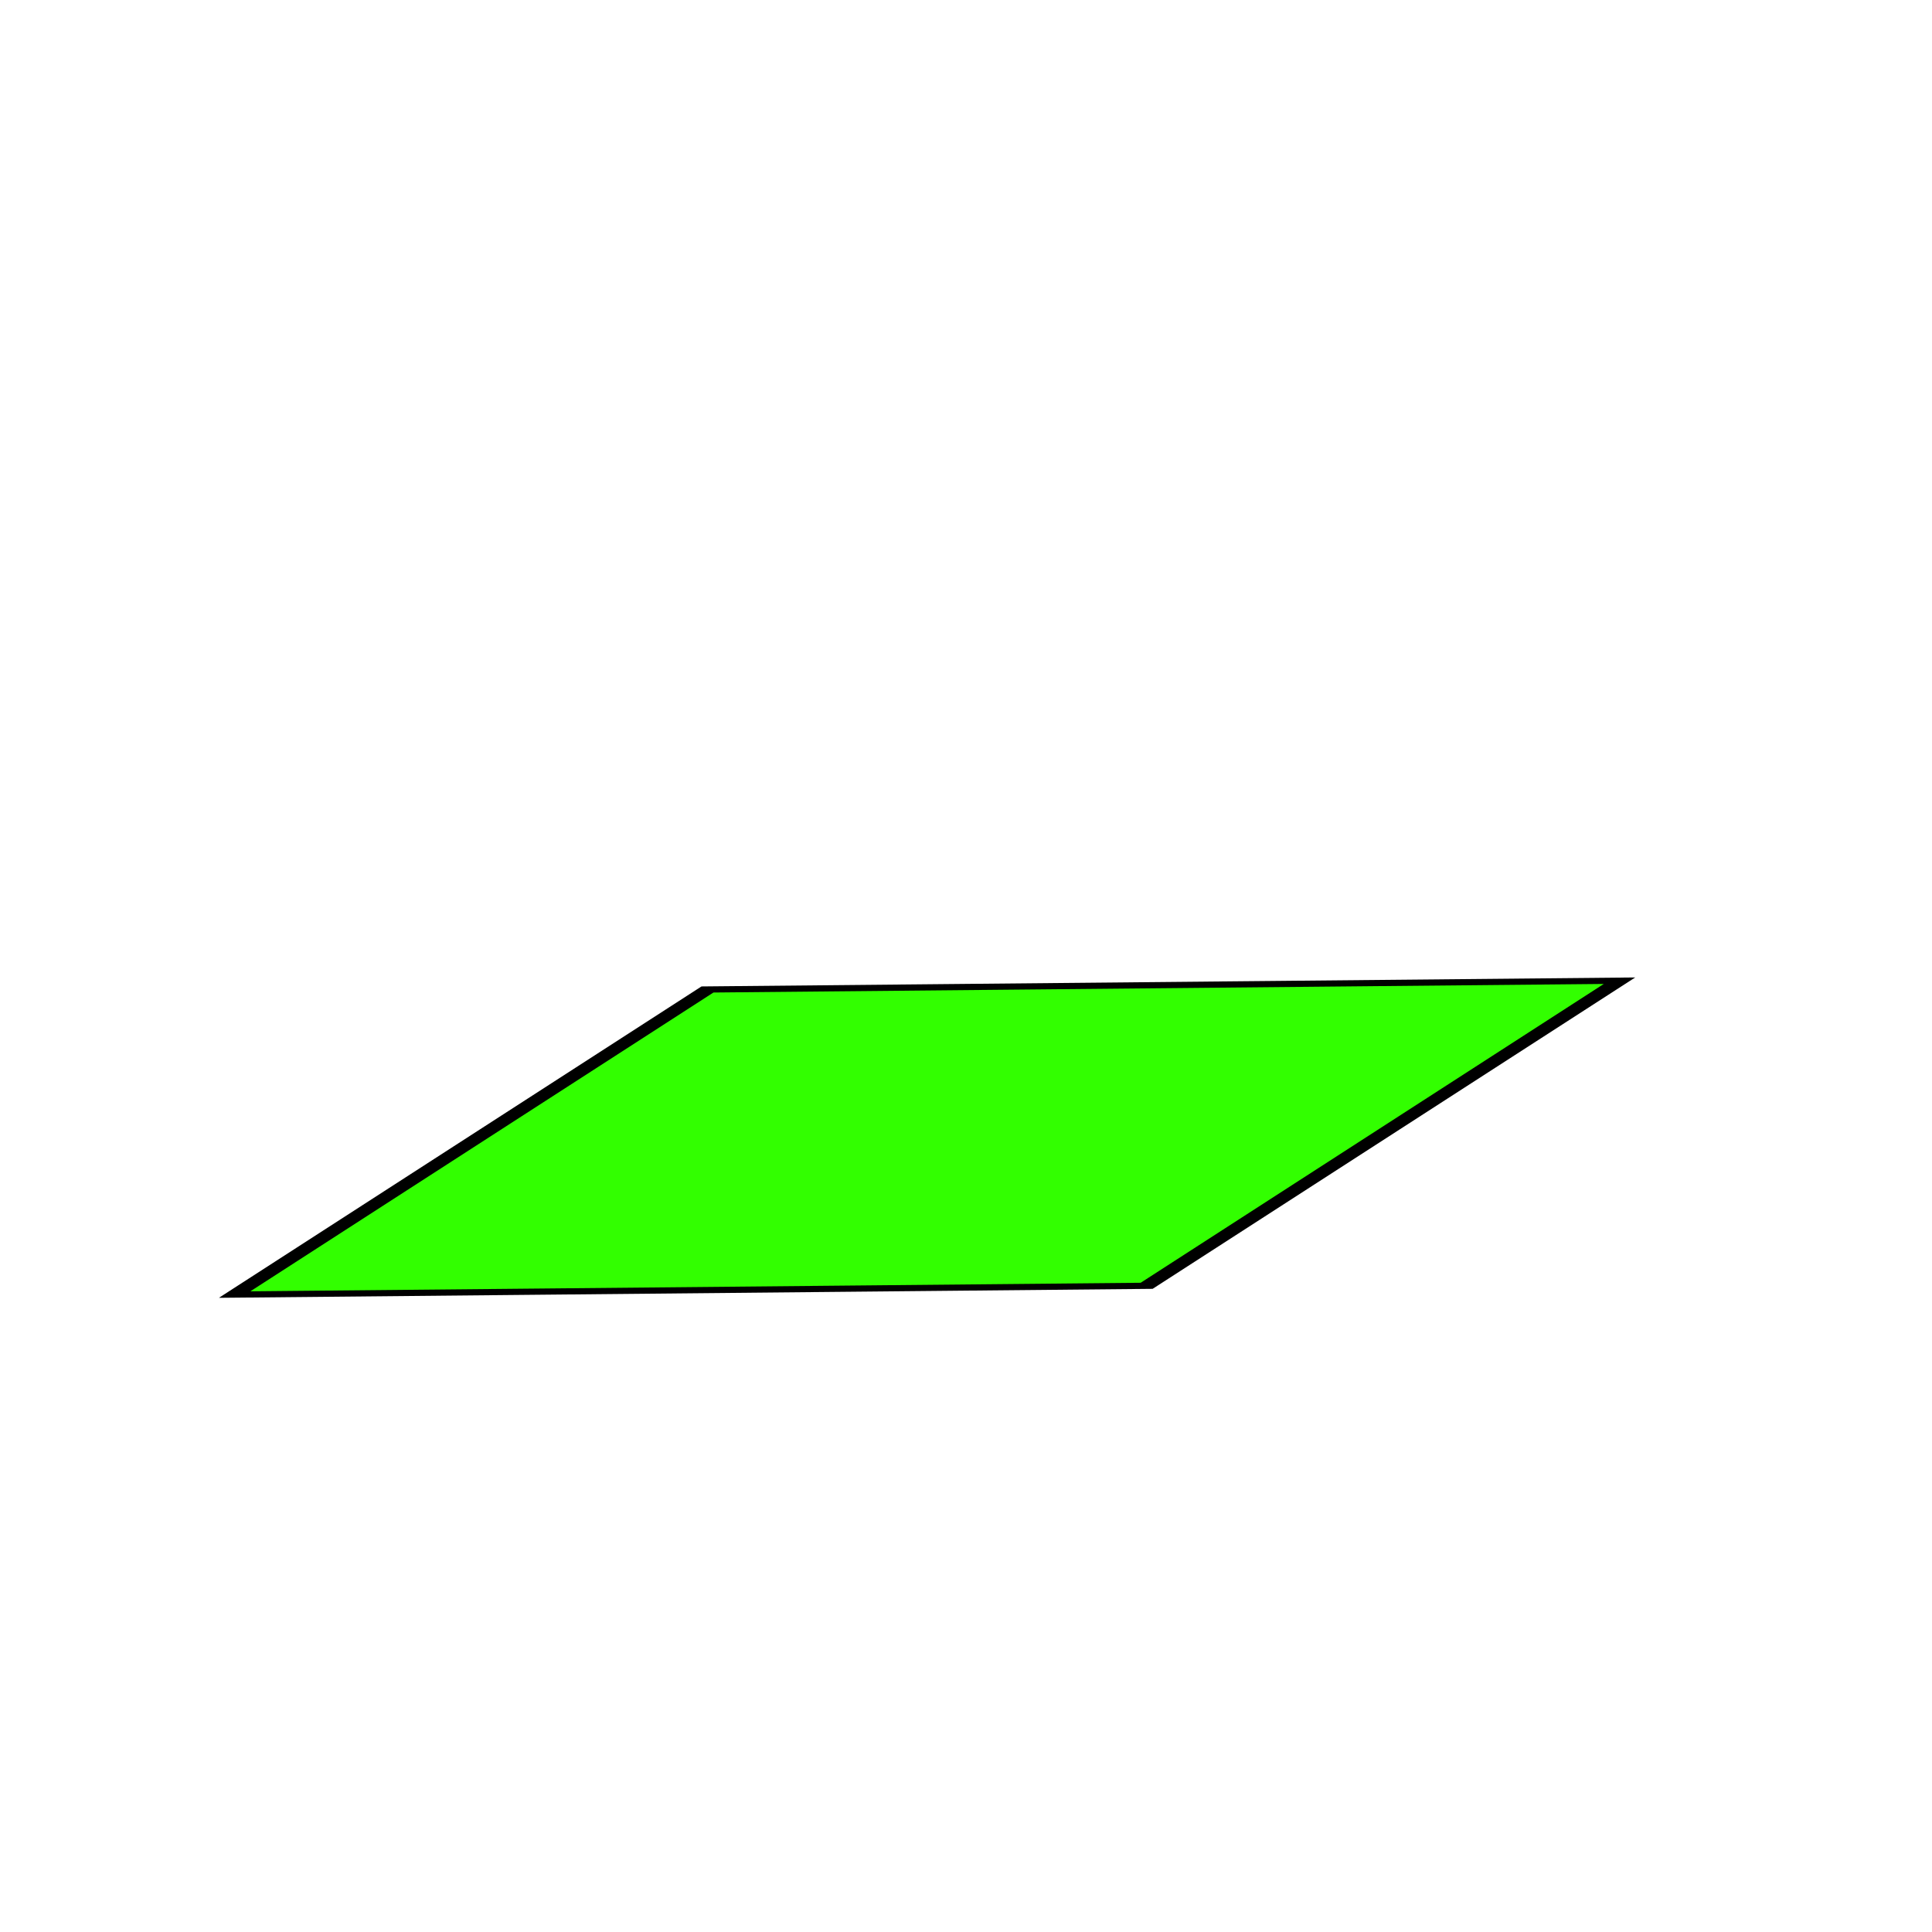<svg viewBox="0 0 500 500" width="500px" height="500px" xmlns="http://www.w3.org/2000/svg"><rect width="145.678" height="126.085" style="stroke: rgb(0, 0, 0); stroke-width: 3px; fill: rgb(50, 255, 0); transform-origin: 221.253px 197.046px;" y="134.003" x="148.414" transform="matrix(0.84, -0.542, 1.872, -0.018, 18.672, 97.373)">
    <title>center-right</title>
  </rect></svg>